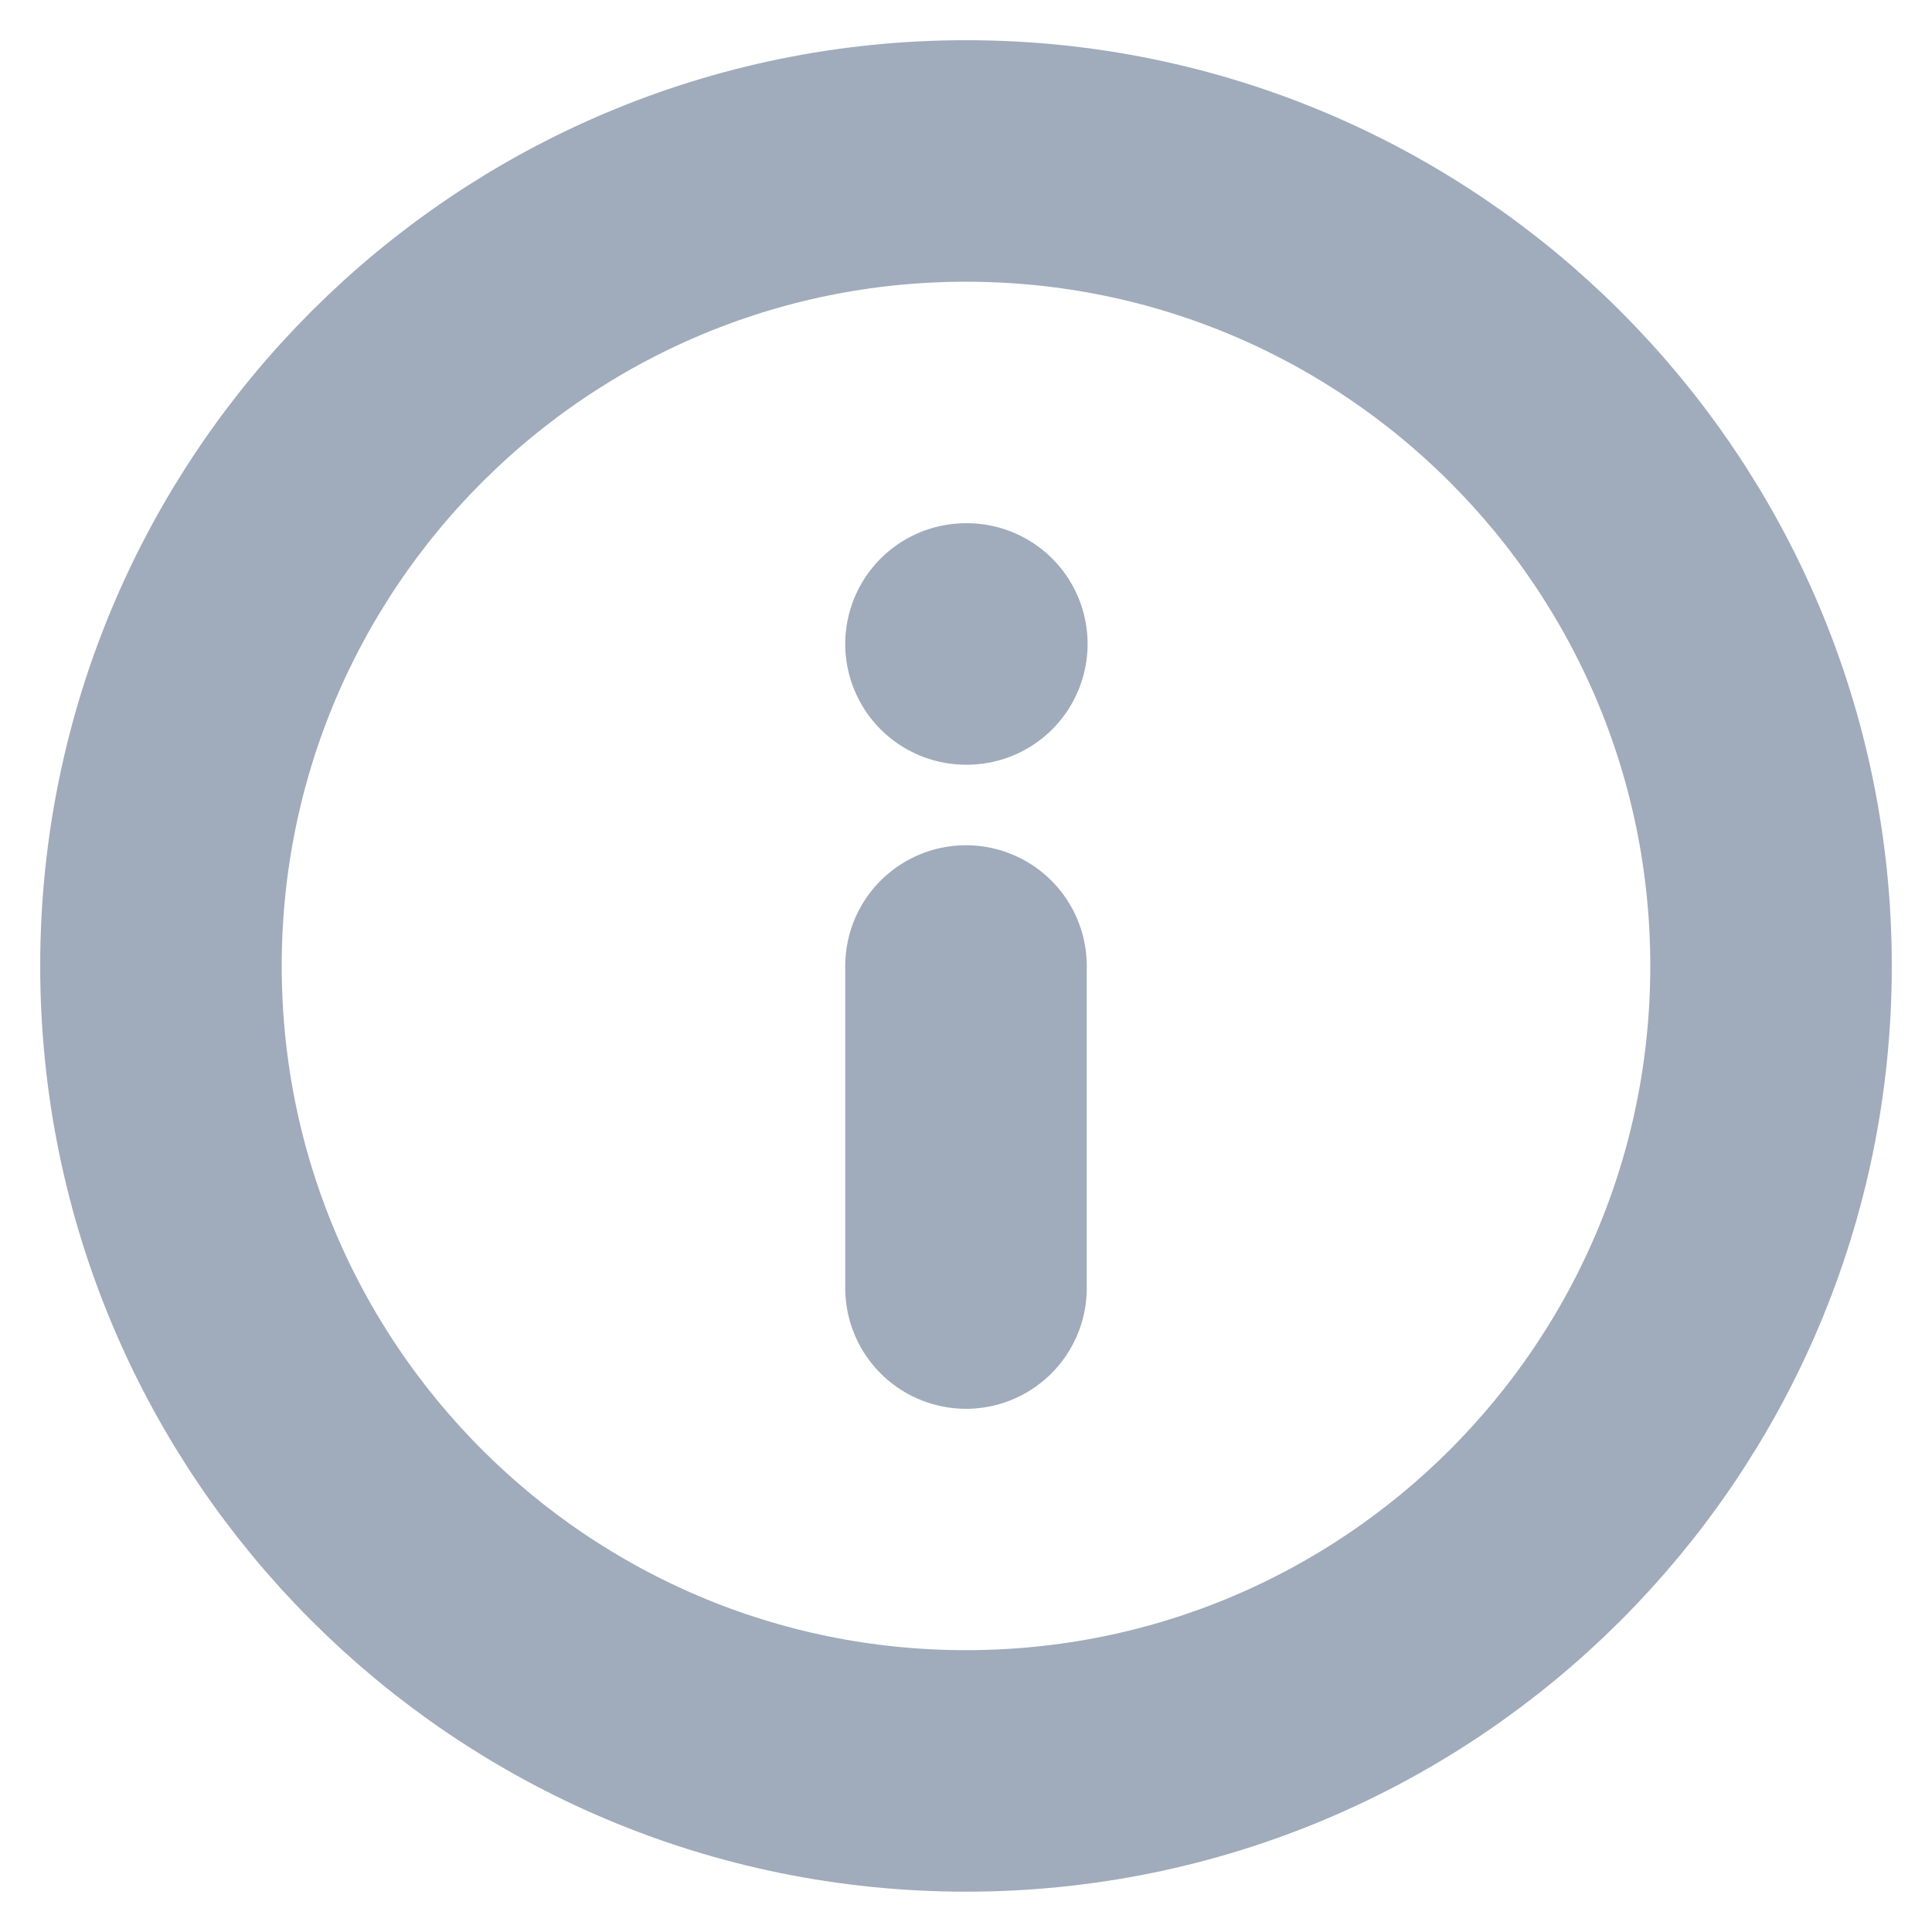 <svg width="16" height="16" viewBox="0 0 16 16" fill="none" xmlns="http://www.w3.org/2000/svg">
<path d="M8 14.666C11.682 14.666 14.667 11.682 14.667 8C14.667 4.318 11.682 1.333 8 1.333C4.318 1.333 1.333 4.318 1.333 8C1.333 11.682 4.318 14.666 8 14.666Z" stroke="#A0ABBB" stroke-width="2" stroke-linecap="round" stroke-linejoin="round"/>
<path d="M8 10.667V8" stroke="#A0ABBB" stroke-width="2" stroke-linecap="round" stroke-linejoin="round"/>
<path d="M8 5.333H8.007" stroke="#A0ABBB" stroke-width="2" stroke-linecap="round" stroke-linejoin="round"/>
</svg>

